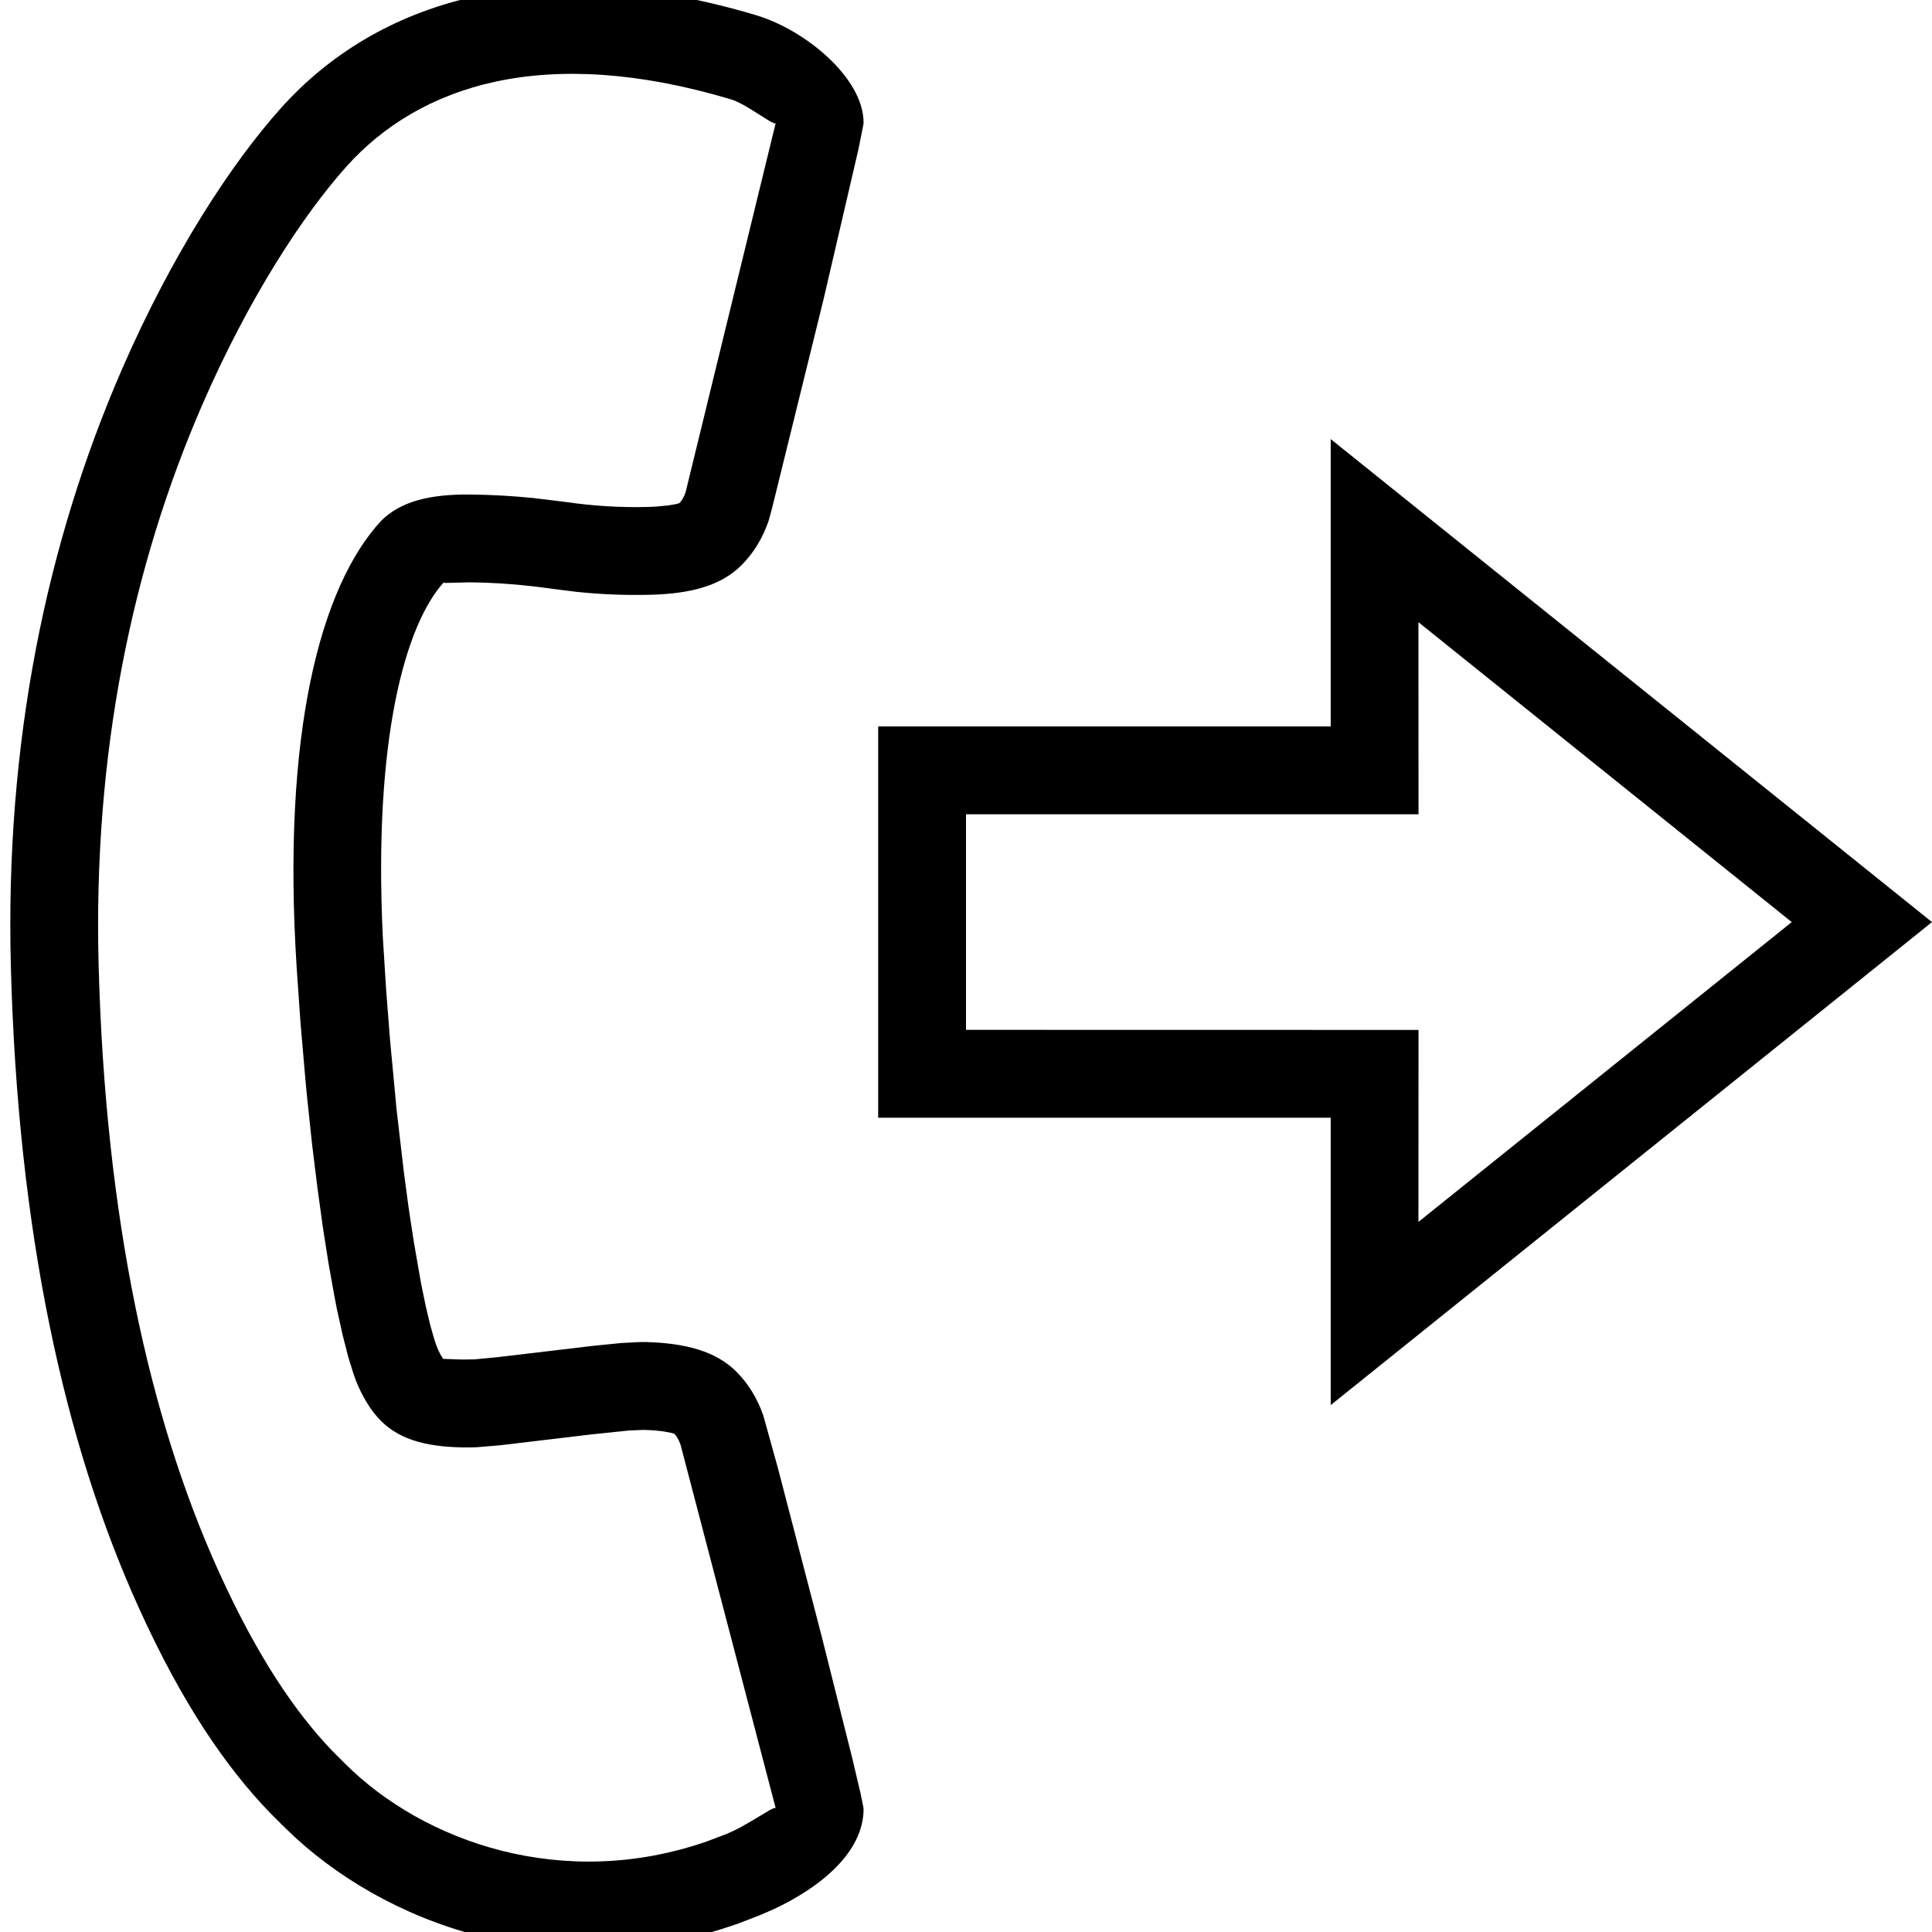 <?xml version="1.0" encoding="UTF-8"?>
<svg width="22px" height="22px" viewBox="0 0 22 22" version="1.1" xmlns="http://www.w3.org/2000/svg" xmlns:xlink="http://www.w3.org/1999/xlink">
    <title>OutgoingNoAnsweredIcon</title>
    <g id="OutgoingNoAnsweredIcon" stroke="none" stroke-width="1" fill="none" fill-rule="evenodd">
        <path d="M15.59,17.432 C14.694,19.317 12.915,20.238 11.327,20.309 L11.13,20.313 L10.928,20.313 C10.225,20.301 9.357,20.148 8.21,19.715 C6.294,18.993 4.219,17.665 2.03,15.589 C0.178,13.833 -1.096,11.891 -1.886,9.887 C-2.414,8.547 -2.665,7.338 -2.711,6.499 C-2.8,4.881 -1.938,3.17 0.365,1.926 C0.884,1.645 1.739,1.566 2.098,1.925 L2.113,1.944 L2.269,2.178 L3.203,3.678 L4.47,5.774 L4.541,5.899 C4.631,6.085 4.678,6.277 4.678,6.472 C4.678,6.798 4.502,7.106 4.185,7.44 C3.992,7.643 3.787,7.833 3.569,8.01 L3.347,8.183 C3.087,8.377 2.846,8.583 2.625,8.8 L2.433,9.002 C2.423,9.01 2.419,9.009 2.418,8.997 C2.446,9.657 3.117,10.84 4.785,12.354 L5.234,12.75 L5.67,13.123 L6.282,13.63 L6.838,14.07 L7.174,14.327 L7.481,14.553 L7.882,14.835 L8.107,14.983 L8.296,15.099 L8.447,15.183 C8.491,15.205 8.528,15.222 8.558,15.233 L8.612,15.251 L8.666,15.264 L8.824,15.117 L8.924,15.014 L9.101,14.799 L9.77,13.95 L9.973,13.702 L10.12,13.539 C10.135,13.524 10.148,13.511 10.161,13.498 C10.495,13.181 10.804,13.006 11.13,13.006 C11.324,13.006 11.516,13.053 11.702,13.143 L12.245,13.45 L13.933,14.441 L15.189,15.193 L15.531,15.405 L15.655,15.487 C15.668,15.497 15.677,15.503 15.681,15.508 C16.016,15.851 15.968,16.464 15.754,17.047 L15.697,17.191 L15.59,17.432 Z M14.808,16.716 L14.835,16.633 L14.879,16.467 L14.929,16.269 C14.943,16.221 14.955,16.196 14.965,16.206 L11.268,14.043 C11.213,14.017 11.168,14.006 11.13,14.006 L11.1,14.022 L11.027,14.072 C10.981,14.107 10.921,14.156 10.85,14.224 L10.738,14.346 L10.467,14.68 L9.823,15.498 L9.65,15.703 L9.597,15.759 C9.278,16.084 8.986,16.264 8.666,16.264 C8.523,16.264 8.375,16.231 8.211,16.171 C8.169,16.155 8.121,16.134 8.066,16.107 L7.882,16.01 L7.663,15.88 L7.409,15.718 C7.364,15.688 7.318,15.657 7.27,15.624 L6.969,15.414 L6.637,15.172 L6.277,14.899 L5.89,14.597 L5.478,14.264 C5.407,14.206 5.335,14.147 5.263,14.086 L4.816,13.71 L4.349,13.304 C2.328,11.529 1.46,10.034 1.419,9.017 C1.419,8.697 1.6,8.405 1.924,8.087 C2.093,7.921 2.272,7.761 2.46,7.607 L2.749,7.381 C3.005,7.19 3.242,6.981 3.46,6.751 L3.521,6.684 L3.611,6.574 L3.662,6.501 L3.678,6.472 C3.678,6.433 3.667,6.388 3.64,6.333 L1.391,2.632 C1.404,2.645 1.367,2.659 1.305,2.674 L1.069,2.728 C0.983,2.749 0.898,2.774 0.84,2.806 C-1.106,3.857 -1.781,5.197 -1.713,6.444 C-1.672,7.18 -1.443,8.283 -0.956,9.52 C-0.218,11.392 0.976,13.211 2.718,14.864 C4.812,16.85 6.775,18.105 8.563,18.78 C9.587,19.166 10.338,19.3 10.928,19.313 L11.13,19.313 C12.406,19.313 13.924,18.58 14.676,17.024 L14.774,16.806 L14.808,16.716 Z" id="Path-Copy-12" fill="#000000" fill-rule="nonzero" transform="translate(6.603, 10.999) rotate(-315) translate(-6.603, -10.999) "></path>
        <path d="M15.153,5 L22,10.5 L15.153,16 L15.153,12.728 L10,12.728 L10,8.272 L15.153,8.272 L15.153,5 Z M16.152,7.085 L16.153,9.272 L11,9.272 L11,11.727 L16.153,11.728 L16.152,13.914 L20.403,10.5 L16.152,7.085 Z" id="Path-2-Copy-21" fill="#000000" fill-rule="nonzero"></path>
    </g>
</svg>
